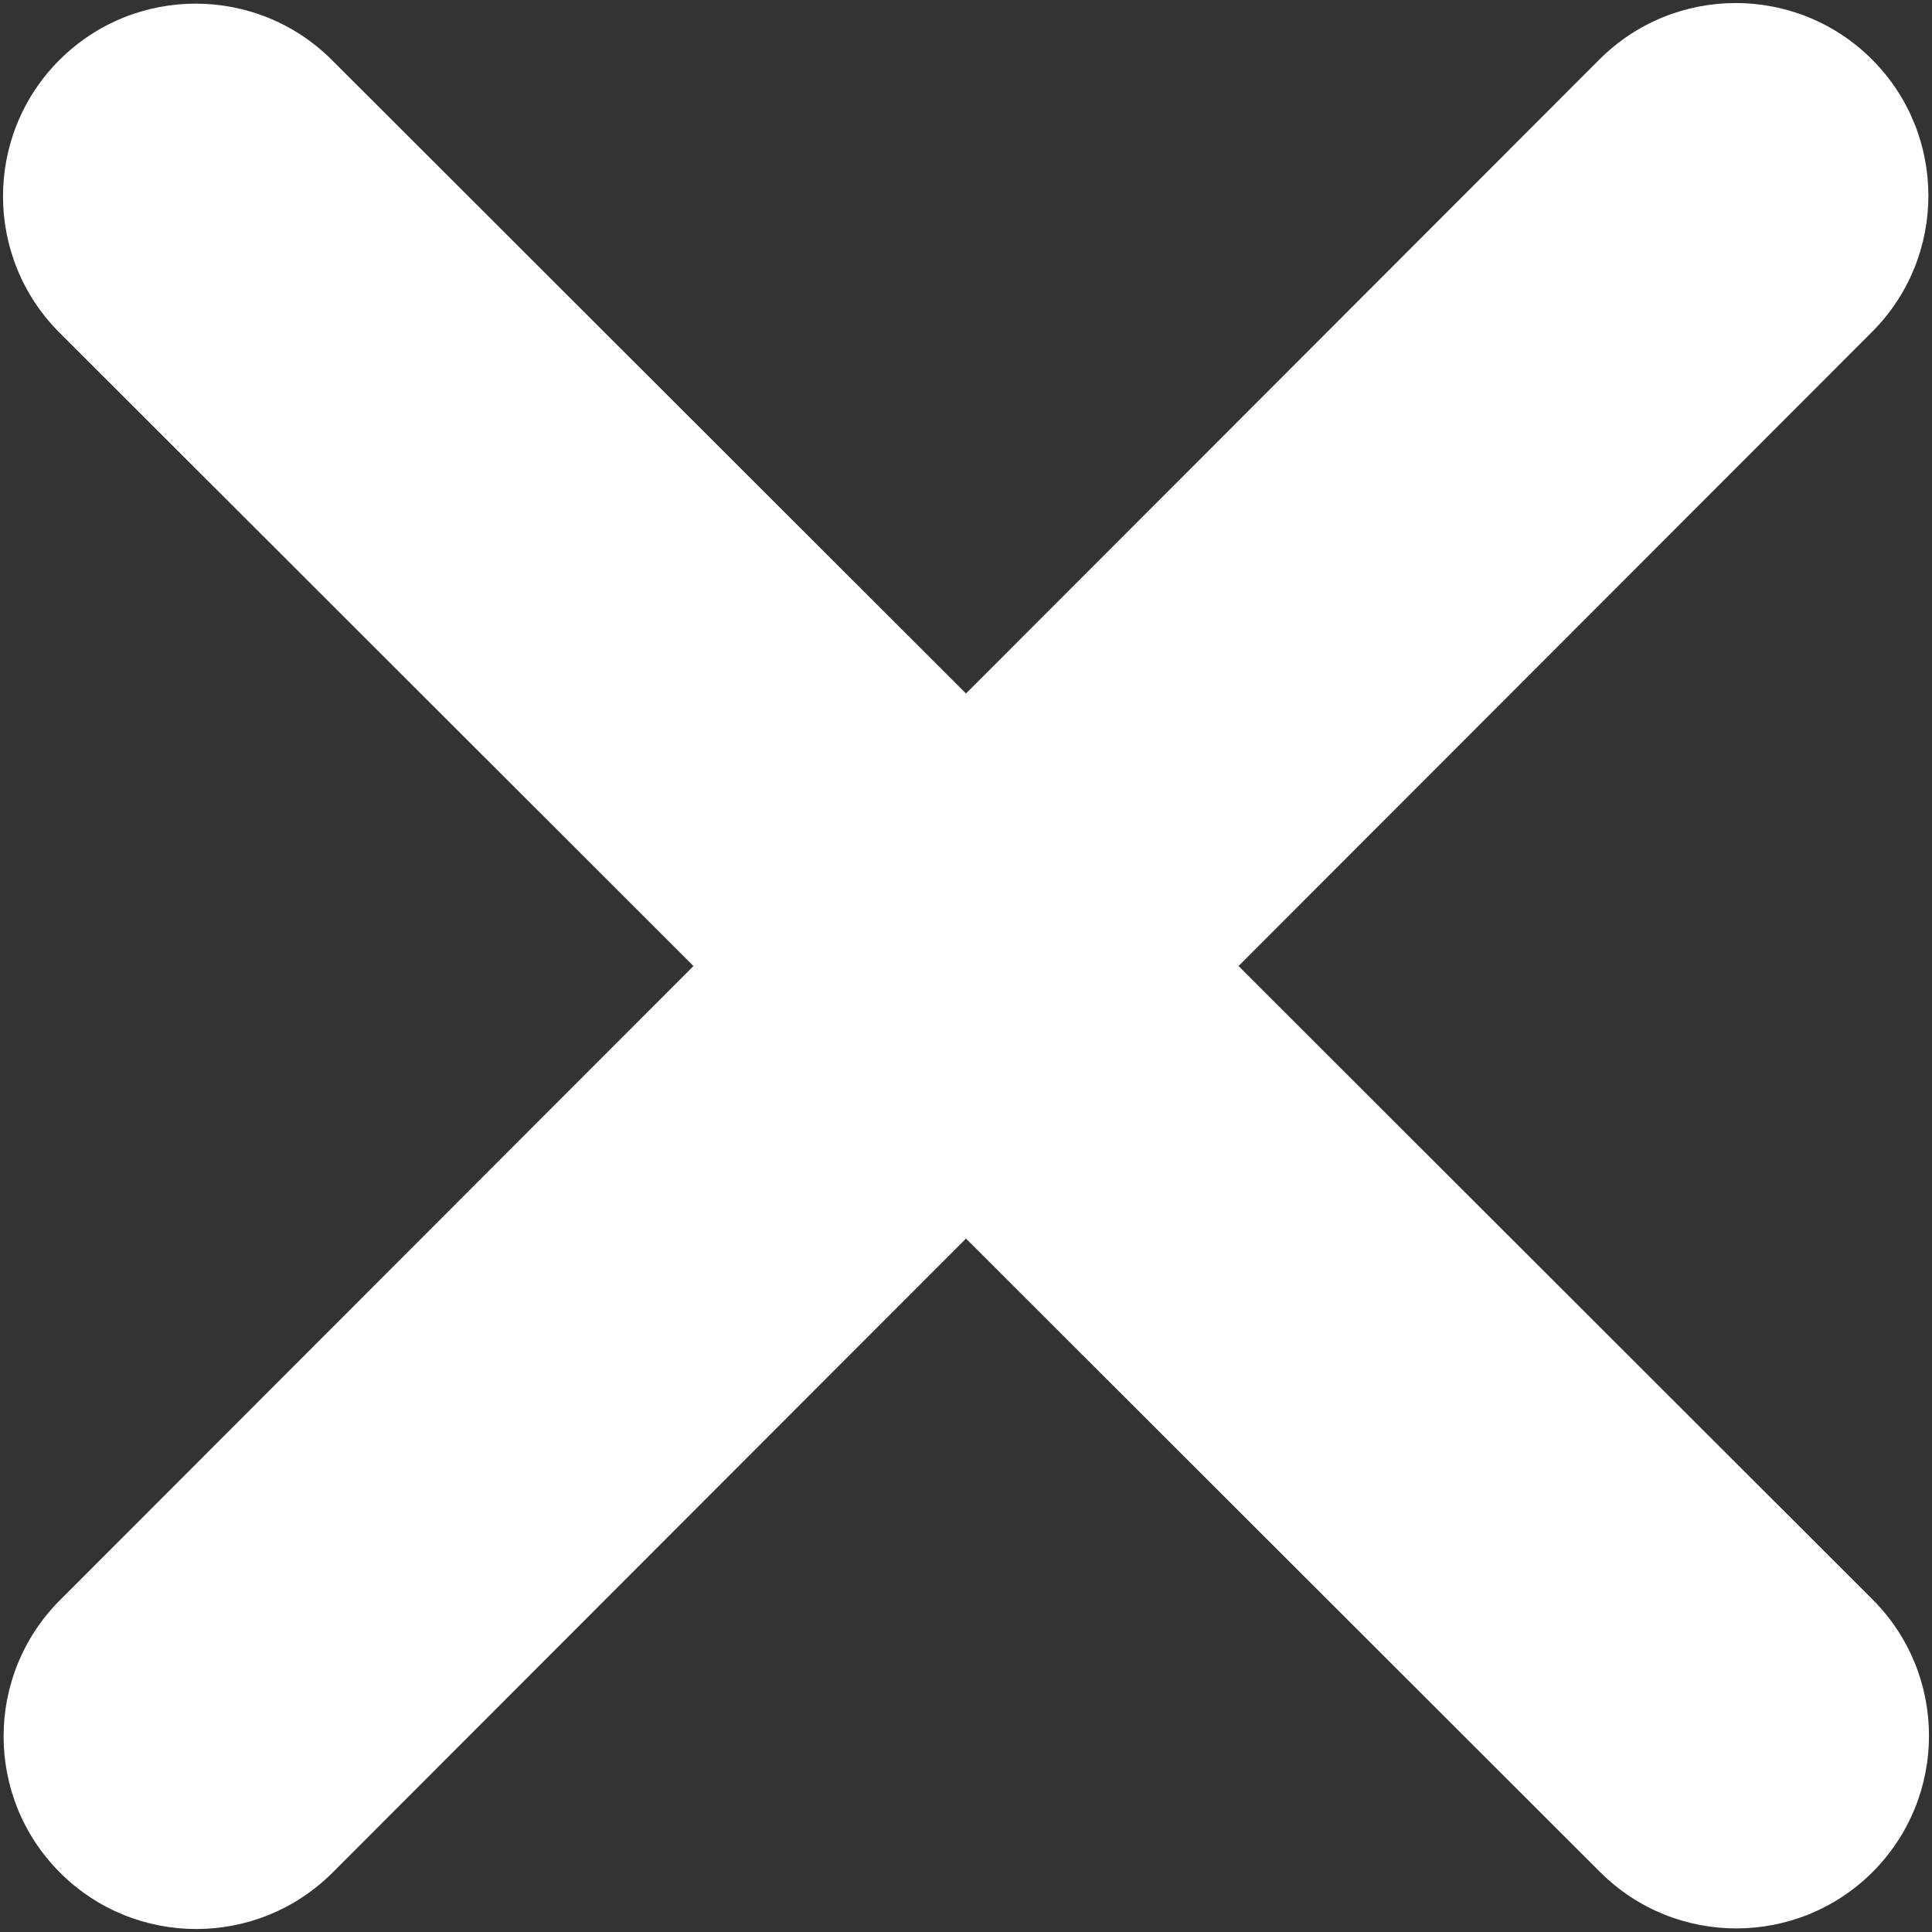 <?xml version="1.0" encoding="UTF-8" standalone="no" ?>
<!DOCTYPE svg PUBLIC "-//W3C//DTD SVG 1.1//EN" "http://www.w3.org/Graphics/SVG/1.1/DTD/svg11.dtd">
<svg xmlns="http://www.w3.org/2000/svg" xmlns:xlink="http://www.w3.org/1999/xlink" version="1.1" width="321.15" height="321.15" viewBox="159.425 146.93 321.15 321.15" xml:space="preserve">
<rect x="159.425" y="146.93" width="321.15" height="321.15" fill="#333333" stroke="none"/>
<desc>Created with Fabric.js 4.6.0</desc>
<defs>
</defs>
<g transform="matrix(1 0 0 1 320 307.51)" id="nR8fktxjXsUD2N3JNPAFo"  >
<path style="stroke: none; stroke-width: 1; stroke-dasharray: none; stroke-linecap: butt; stroke-dashoffset: 0; stroke-linejoin: miter; stroke-miterlimit: 4; fill: rgb(255,255,255); fill-rule: nonzero; opacity: 1;" vector-effect="non-scaling-stroke"  transform=" translate(-160, -256)" d="M 310.6 150.6 C 323.1 138.1 323.1 117.8 310.6 105.3 C 298.1 92.8 277.8 92.8 265.3 105.3 L 160 210.7 L 54.6 105.4 C 42.1 92.9 21.8 92.9 9.3 105.4 C -3.2 117.9 -3.2 138.2 9.3 150.7 L 114.7 256 L 9.4 361.4 C -3.1 373.9 -3.1 394.2 9.4 406.7 C 21.9 419.2 42.2 419.2 54.7 406.7 L 160 301.3 L 265.4 406.6 C 277.9 419.1 298.2 419.1 310.7 406.6 C 323.2 394.1 323.2 373.8 310.7 361.3 L 205.3 256 L 310.6 150.6 z" stroke-linecap="round" />
</g>
</svg>